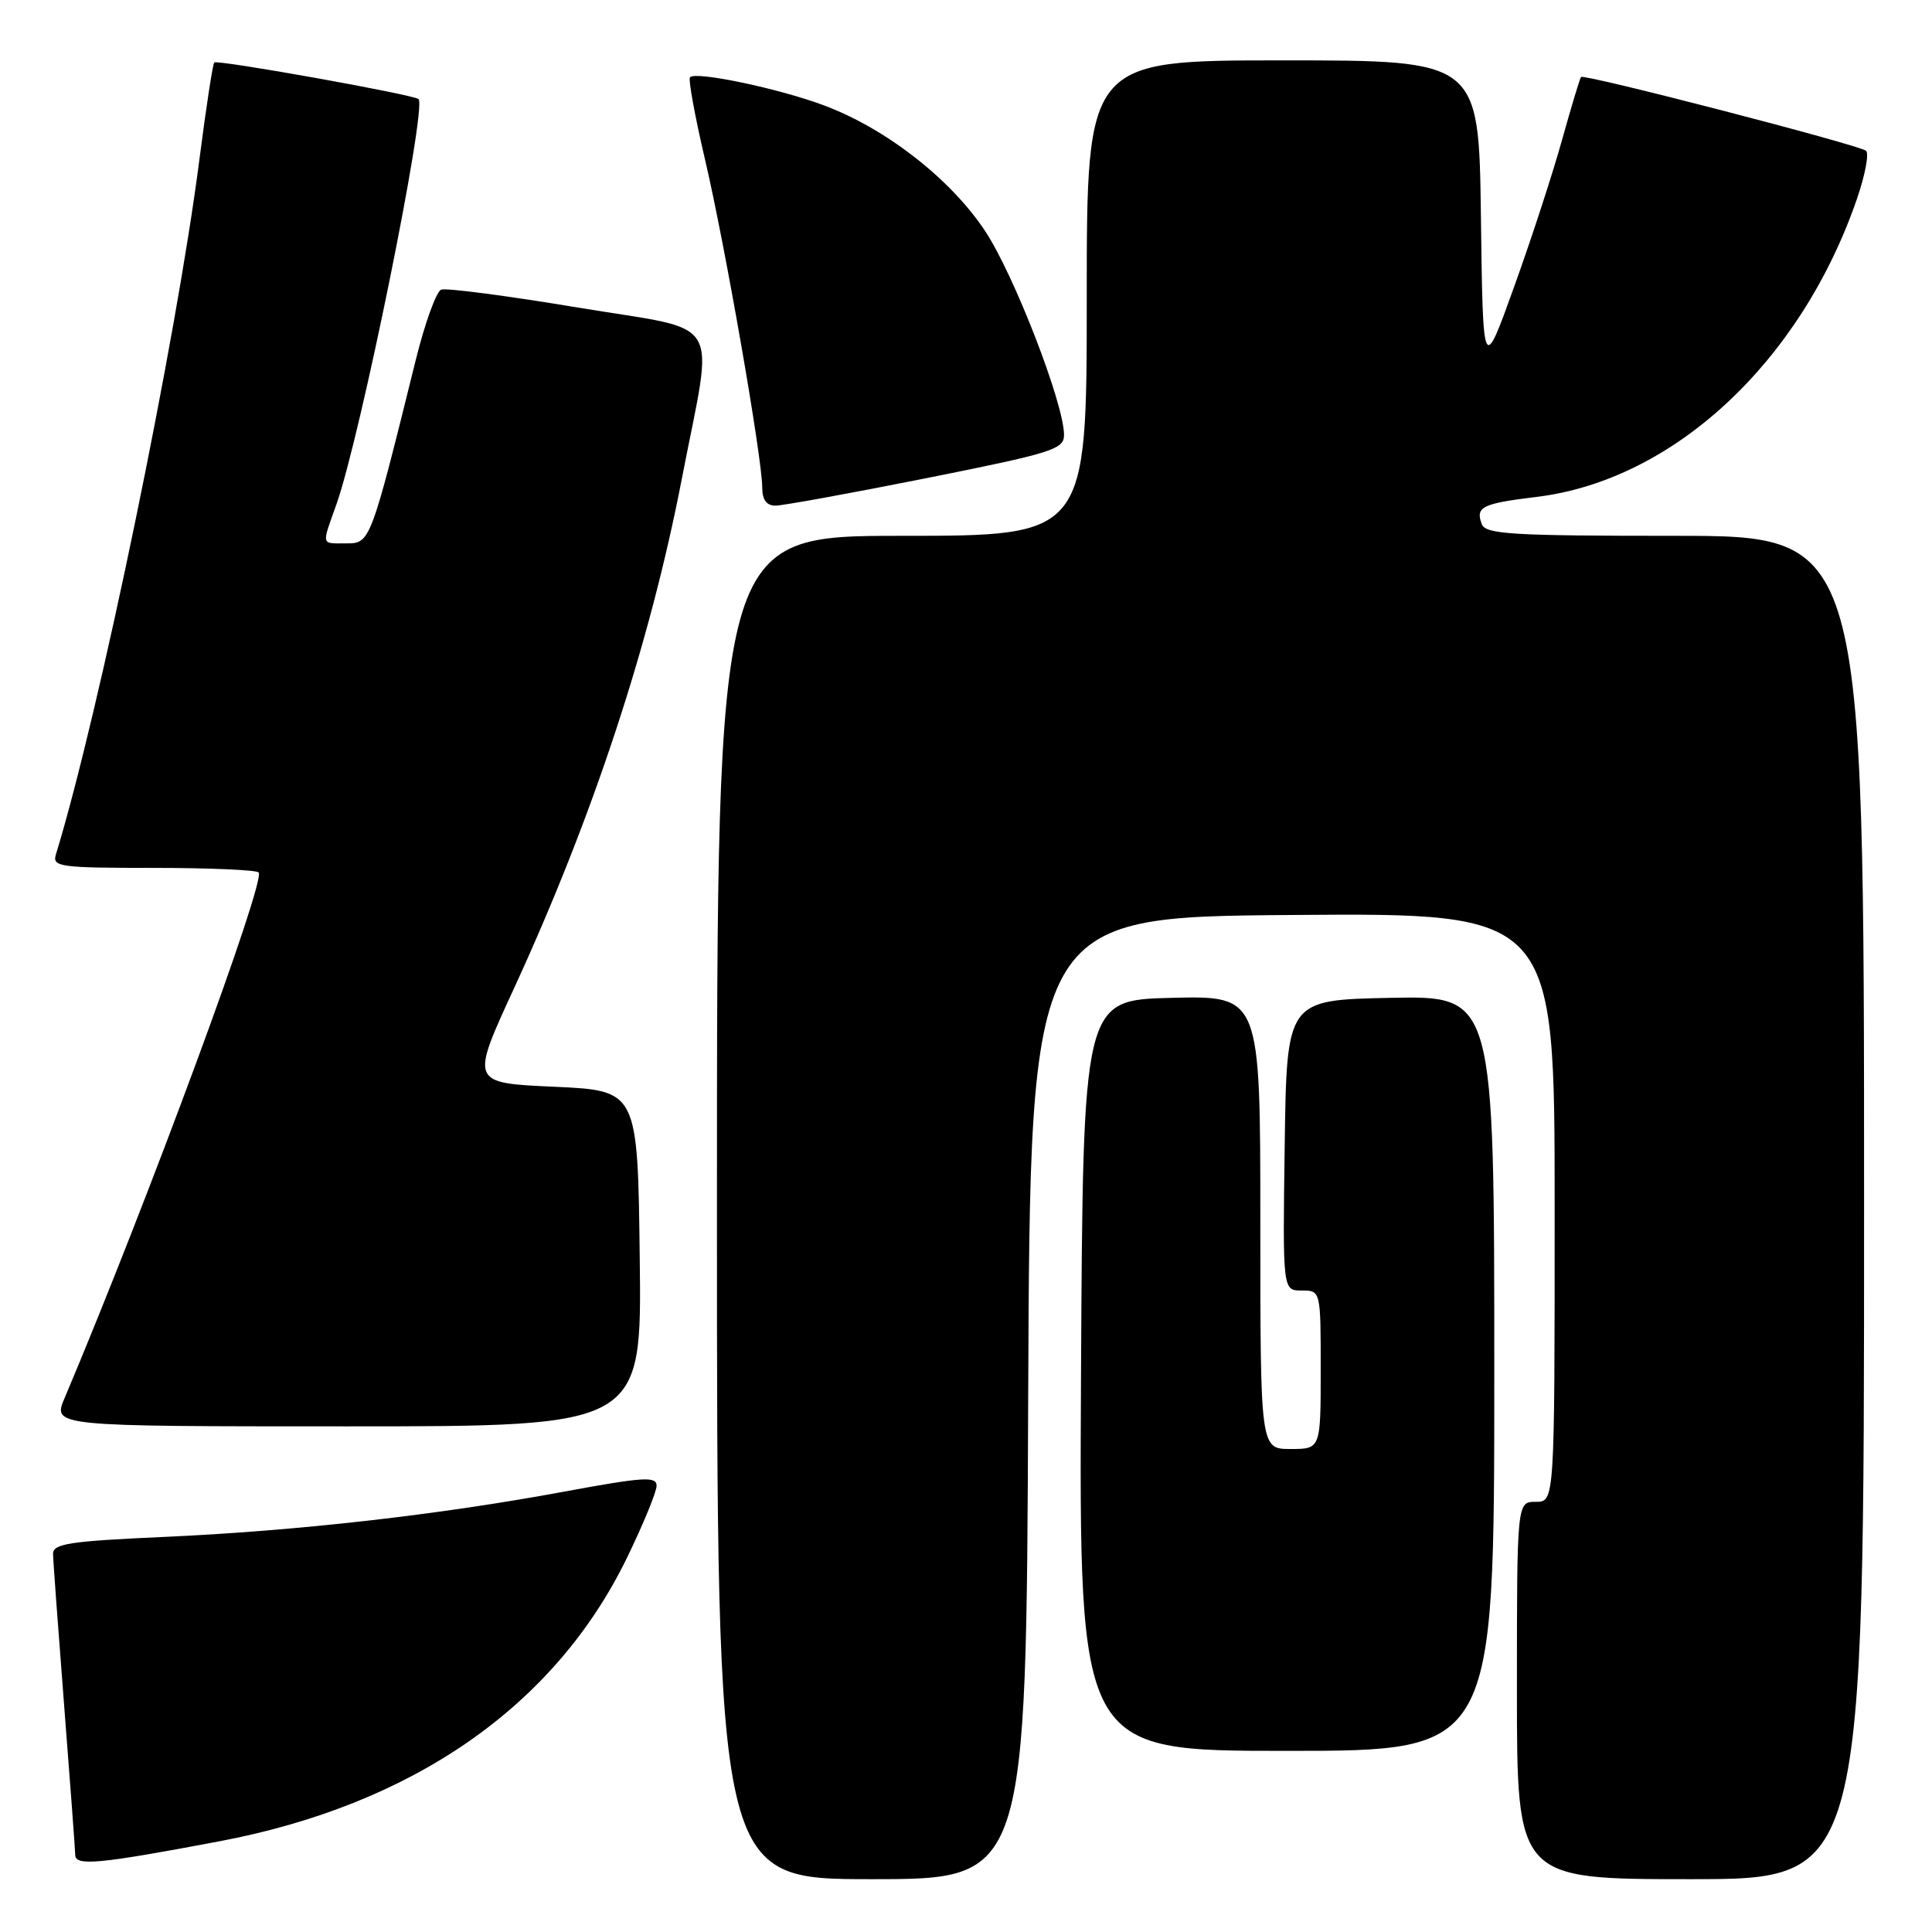<?xml version="1.0" encoding="UTF-8" standalone="no"?>
<!DOCTYPE svg PUBLIC "-//W3C//DTD SVG 1.1//EN" "http://www.w3.org/Graphics/SVG/1.1/DTD/svg11.dtd" >
<svg xmlns="http://www.w3.org/2000/svg" xmlns:xlink="http://www.w3.org/1999/xlink" version="1.1" viewBox="0 0 256 256">
 <g >
 <path fill="currentColor"
d=" M 136.24 185.25 C 136.50 121.50 136.50 121.50 171.25 121.24 C 206.00 120.97 206.00 120.97 206.00 159.99 C 206.00 199.00 206.00 199.00 203.50 199.00 C 201.00 199.00 201.00 199.00 201.00 224.00 C 201.00 249.00 201.00 249.00 224.00 249.00 C 247.00 249.00 247.00 249.00 247.00 160.00 C 247.00 71.00 247.00 71.00 221.97 71.00 C 200.33 71.00 196.86 70.79 196.35 69.46 C 195.47 67.17 196.38 66.72 203.55 65.85 C 221.73 63.67 238.62 47.96 246.06 26.34 C 247.14 23.19 247.68 20.33 247.26 19.98 C 246.35 19.20 209.90 9.76 209.50 10.20 C 209.34 10.36 208.22 14.10 206.99 18.50 C 205.77 22.90 202.91 31.68 200.63 38.00 C 196.50 49.50 196.50 49.50 196.23 28.75 C 195.96 8.00 195.96 8.00 169.98 8.00 C 144.00 8.00 144.00 8.00 144.00 39.50 C 144.00 71.00 144.00 71.00 119.50 71.00 C 95.00 71.00 95.00 71.00 95.00 160.00 C 95.00 249.00 95.00 249.00 115.49 249.00 C 135.99 249.00 135.99 249.00 136.24 185.25 Z  M 29.03 243.99 C 54.72 239.14 73.51 226.08 83.07 206.43 C 85.23 201.99 87.00 197.68 87.00 196.87 C 87.00 195.59 85.24 195.71 74.75 197.65 C 58.12 200.73 39.44 202.85 21.75 203.65 C 9.18 204.21 7.00 204.55 7.03 205.91 C 7.04 206.78 7.71 215.82 8.50 226.00 C 9.29 236.18 9.96 245.09 9.97 245.81 C 10.00 247.29 13.15 246.99 29.03 243.99 Z  M 198.00 181.97 C 198.00 131.94 198.00 131.94 184.25 132.22 C 170.50 132.50 170.50 132.50 170.23 151.75 C 169.96 171.00 169.96 171.00 172.48 171.00 C 175.00 171.00 175.00 171.00 175.00 181.50 C 175.00 192.00 175.00 192.00 171.00 192.00 C 167.00 192.00 167.00 192.00 167.00 161.97 C 167.00 131.94 167.00 131.94 155.25 132.22 C 143.50 132.50 143.50 132.50 143.24 182.25 C 142.98 232.00 142.98 232.00 170.49 232.00 C 198.00 232.00 198.00 232.00 198.00 181.97 Z  M 84.77 166.75 C 84.50 144.50 84.50 144.50 73.42 144.00 C 62.33 143.50 62.33 143.50 68.09 131.00 C 78.58 108.22 86.13 85.30 90.35 63.42 C 94.60 41.41 96.19 44.02 76.57 40.75 C 67.25 39.20 59.11 38.13 58.46 38.38 C 57.82 38.62 56.30 42.80 55.10 47.66 C 49.09 71.93 49.06 72.00 45.89 72.00 C 42.50 72.00 42.60 72.38 44.56 66.88 C 47.74 57.97 56.60 14.28 55.46 13.13 C 54.88 12.55 28.80 7.87 28.39 8.28 C 28.19 8.48 27.31 14.24 26.43 21.07 C 23.38 44.93 13.16 94.44 7.40 113.25 C 6.91 114.86 7.97 115.00 20.27 115.00 C 27.64 115.00 33.94 115.27 34.27 115.60 C 35.28 116.62 19.61 159.08 8.56 185.25 C 6.97 189.00 6.97 189.00 46.01 189.00 C 85.04 189.00 85.04 189.00 84.77 166.75 Z  M 122.75 63.36 C 139.49 60.01 141.00 59.54 140.99 57.61 C 140.97 53.45 134.35 36.36 130.52 30.59 C 125.95 23.71 117.42 17.05 109.22 13.98 C 103.28 11.74 92.24 9.42 91.43 10.23 C 91.18 10.49 92.07 15.38 93.41 21.10 C 96.06 32.38 101.00 60.71 101.00 64.60 C 101.00 66.22 101.57 67.00 102.75 67.00 C 103.71 67.00 112.71 65.36 122.75 63.36 Z "/>
</g>
</svg>